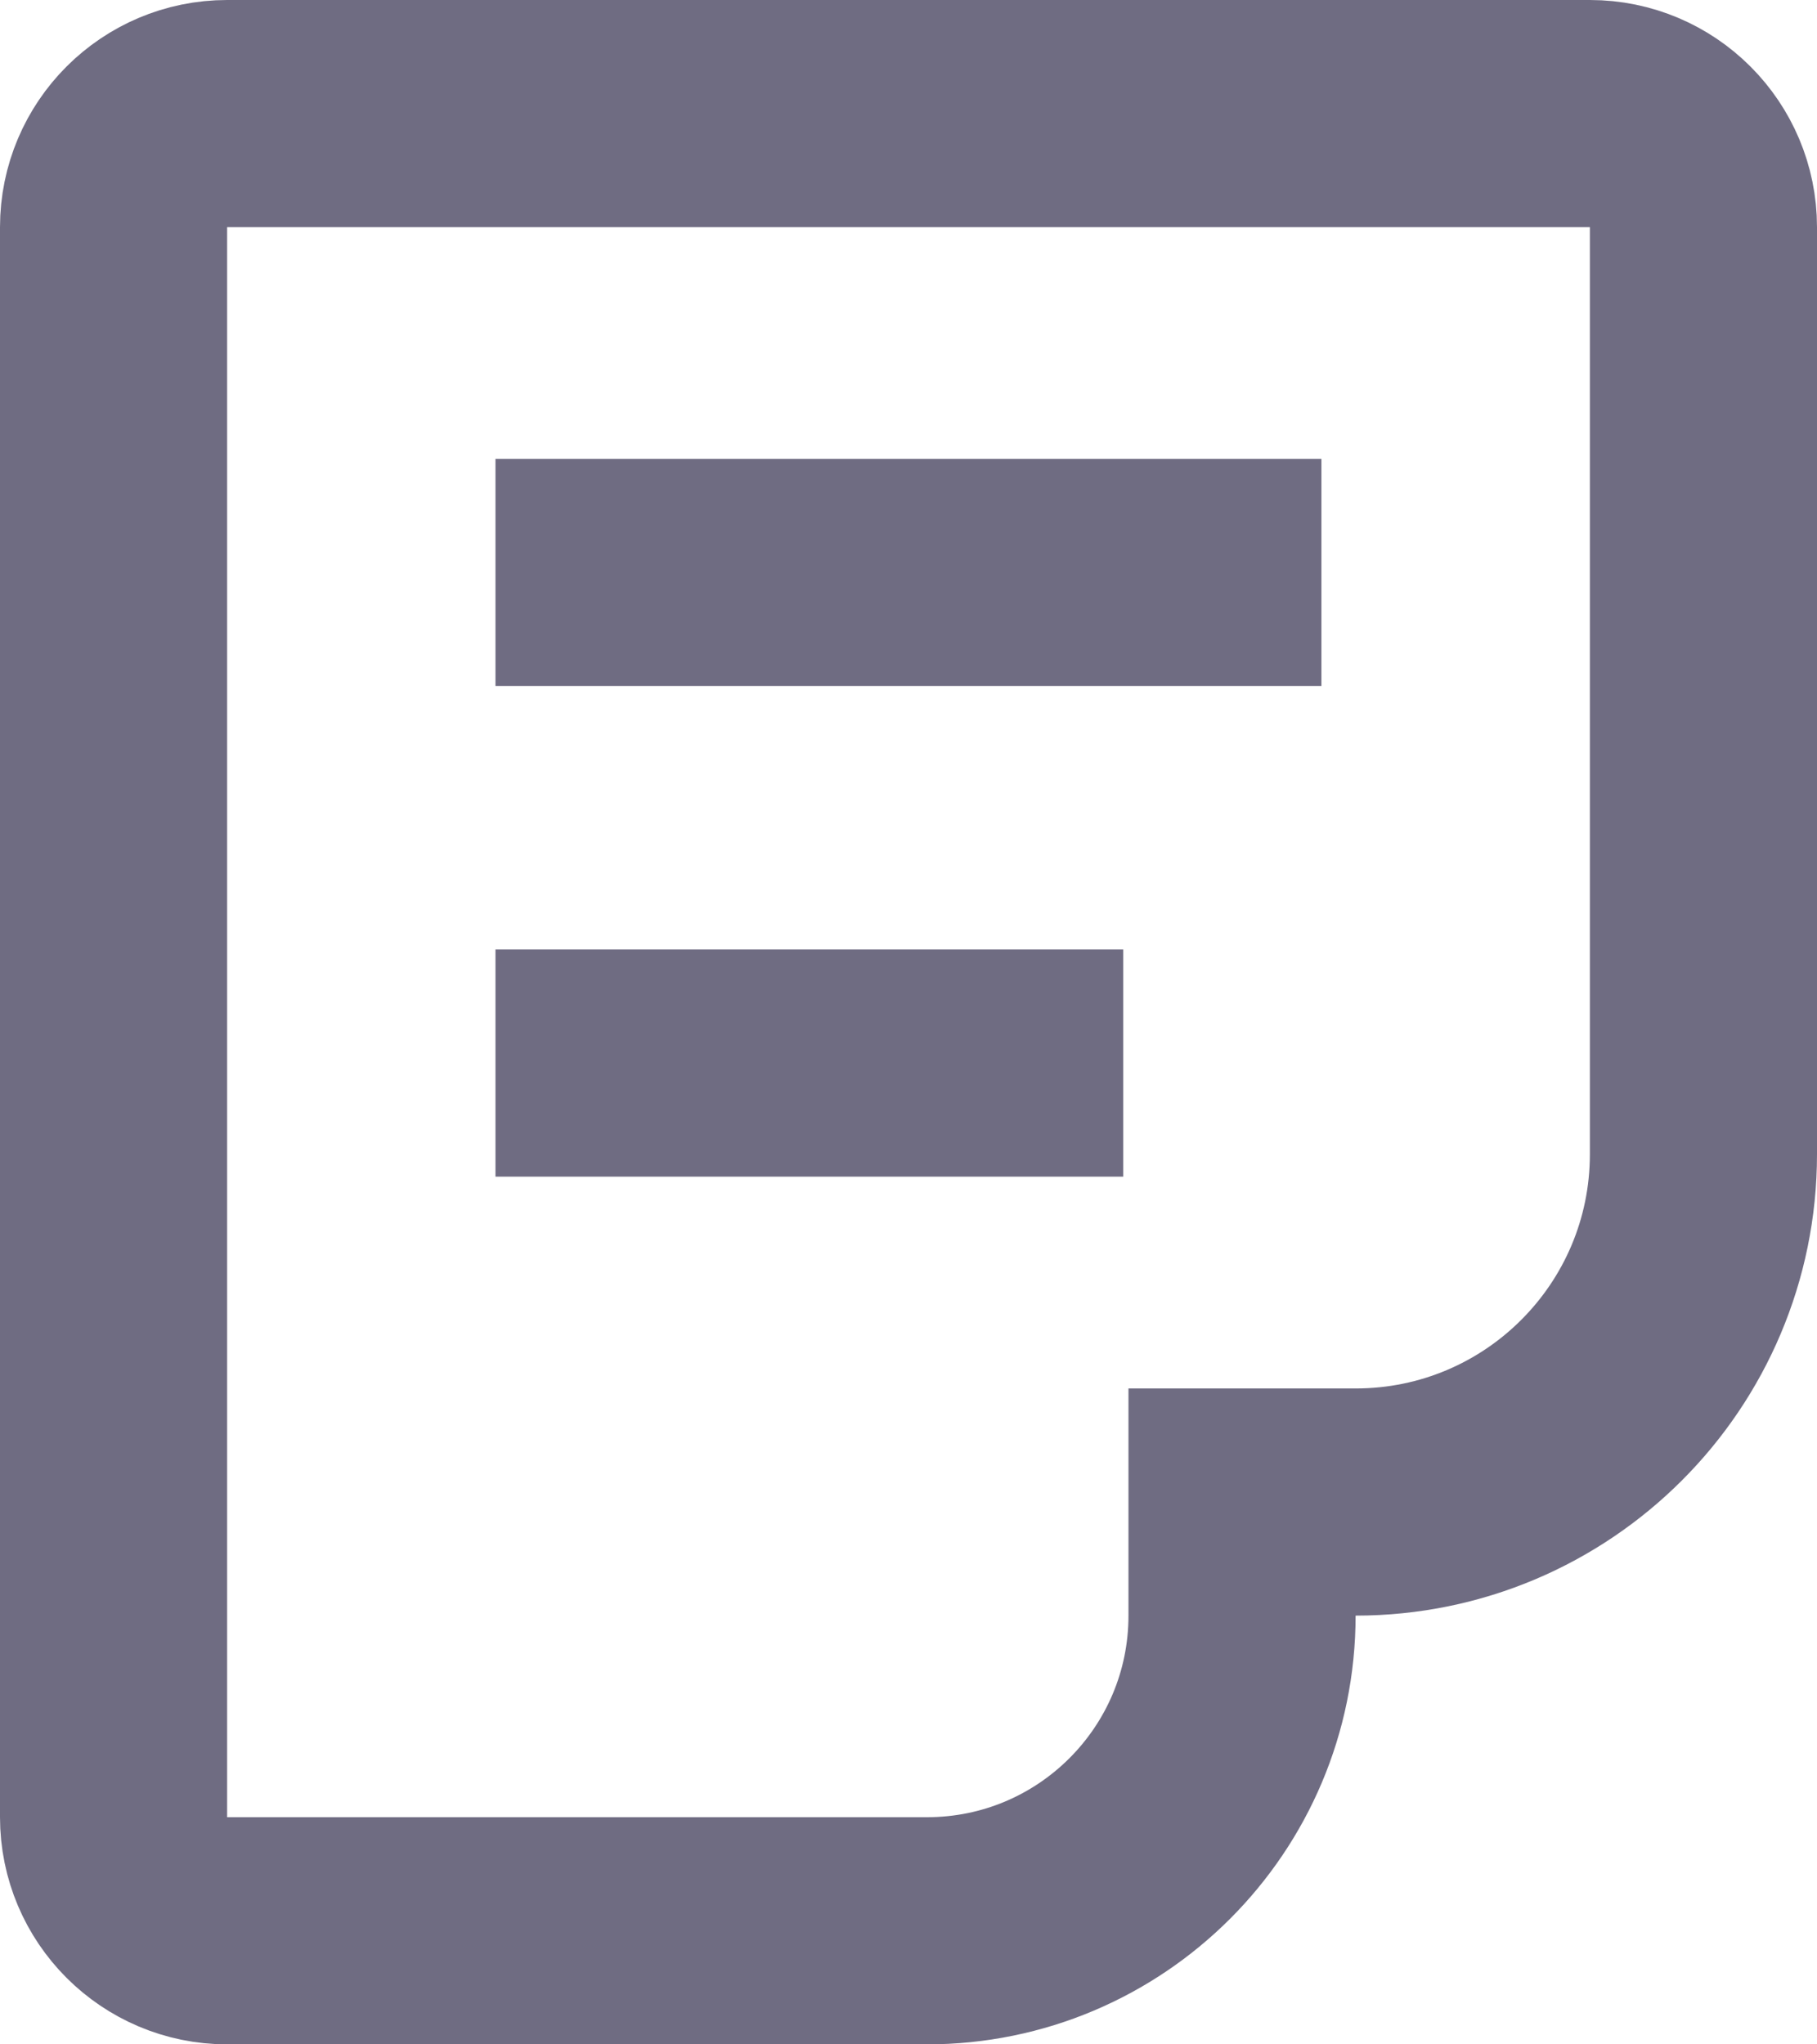 <svg xmlns="http://www.w3.org/2000/svg" width="16" height="18" viewBox="0 0 16 18" fill="none">
<path d="M11.937 13.225H10.937V14.225C10.937 15.758 9.695 17 8.162 17H2C1.448 17 1 16.552 1 16V2C1 1.448 1.448 1 2 1H14C14.552 1 15 1.448 15 2V10.162C15 11.854 13.629 13.225 11.937 13.225Z" stroke="#6F6C82" stroke-width="2"/>
<path d="M4.363 5.04H11.636M4.363 9.36H9.891" stroke="#6F6C82" stroke-width="2"/>
</svg>